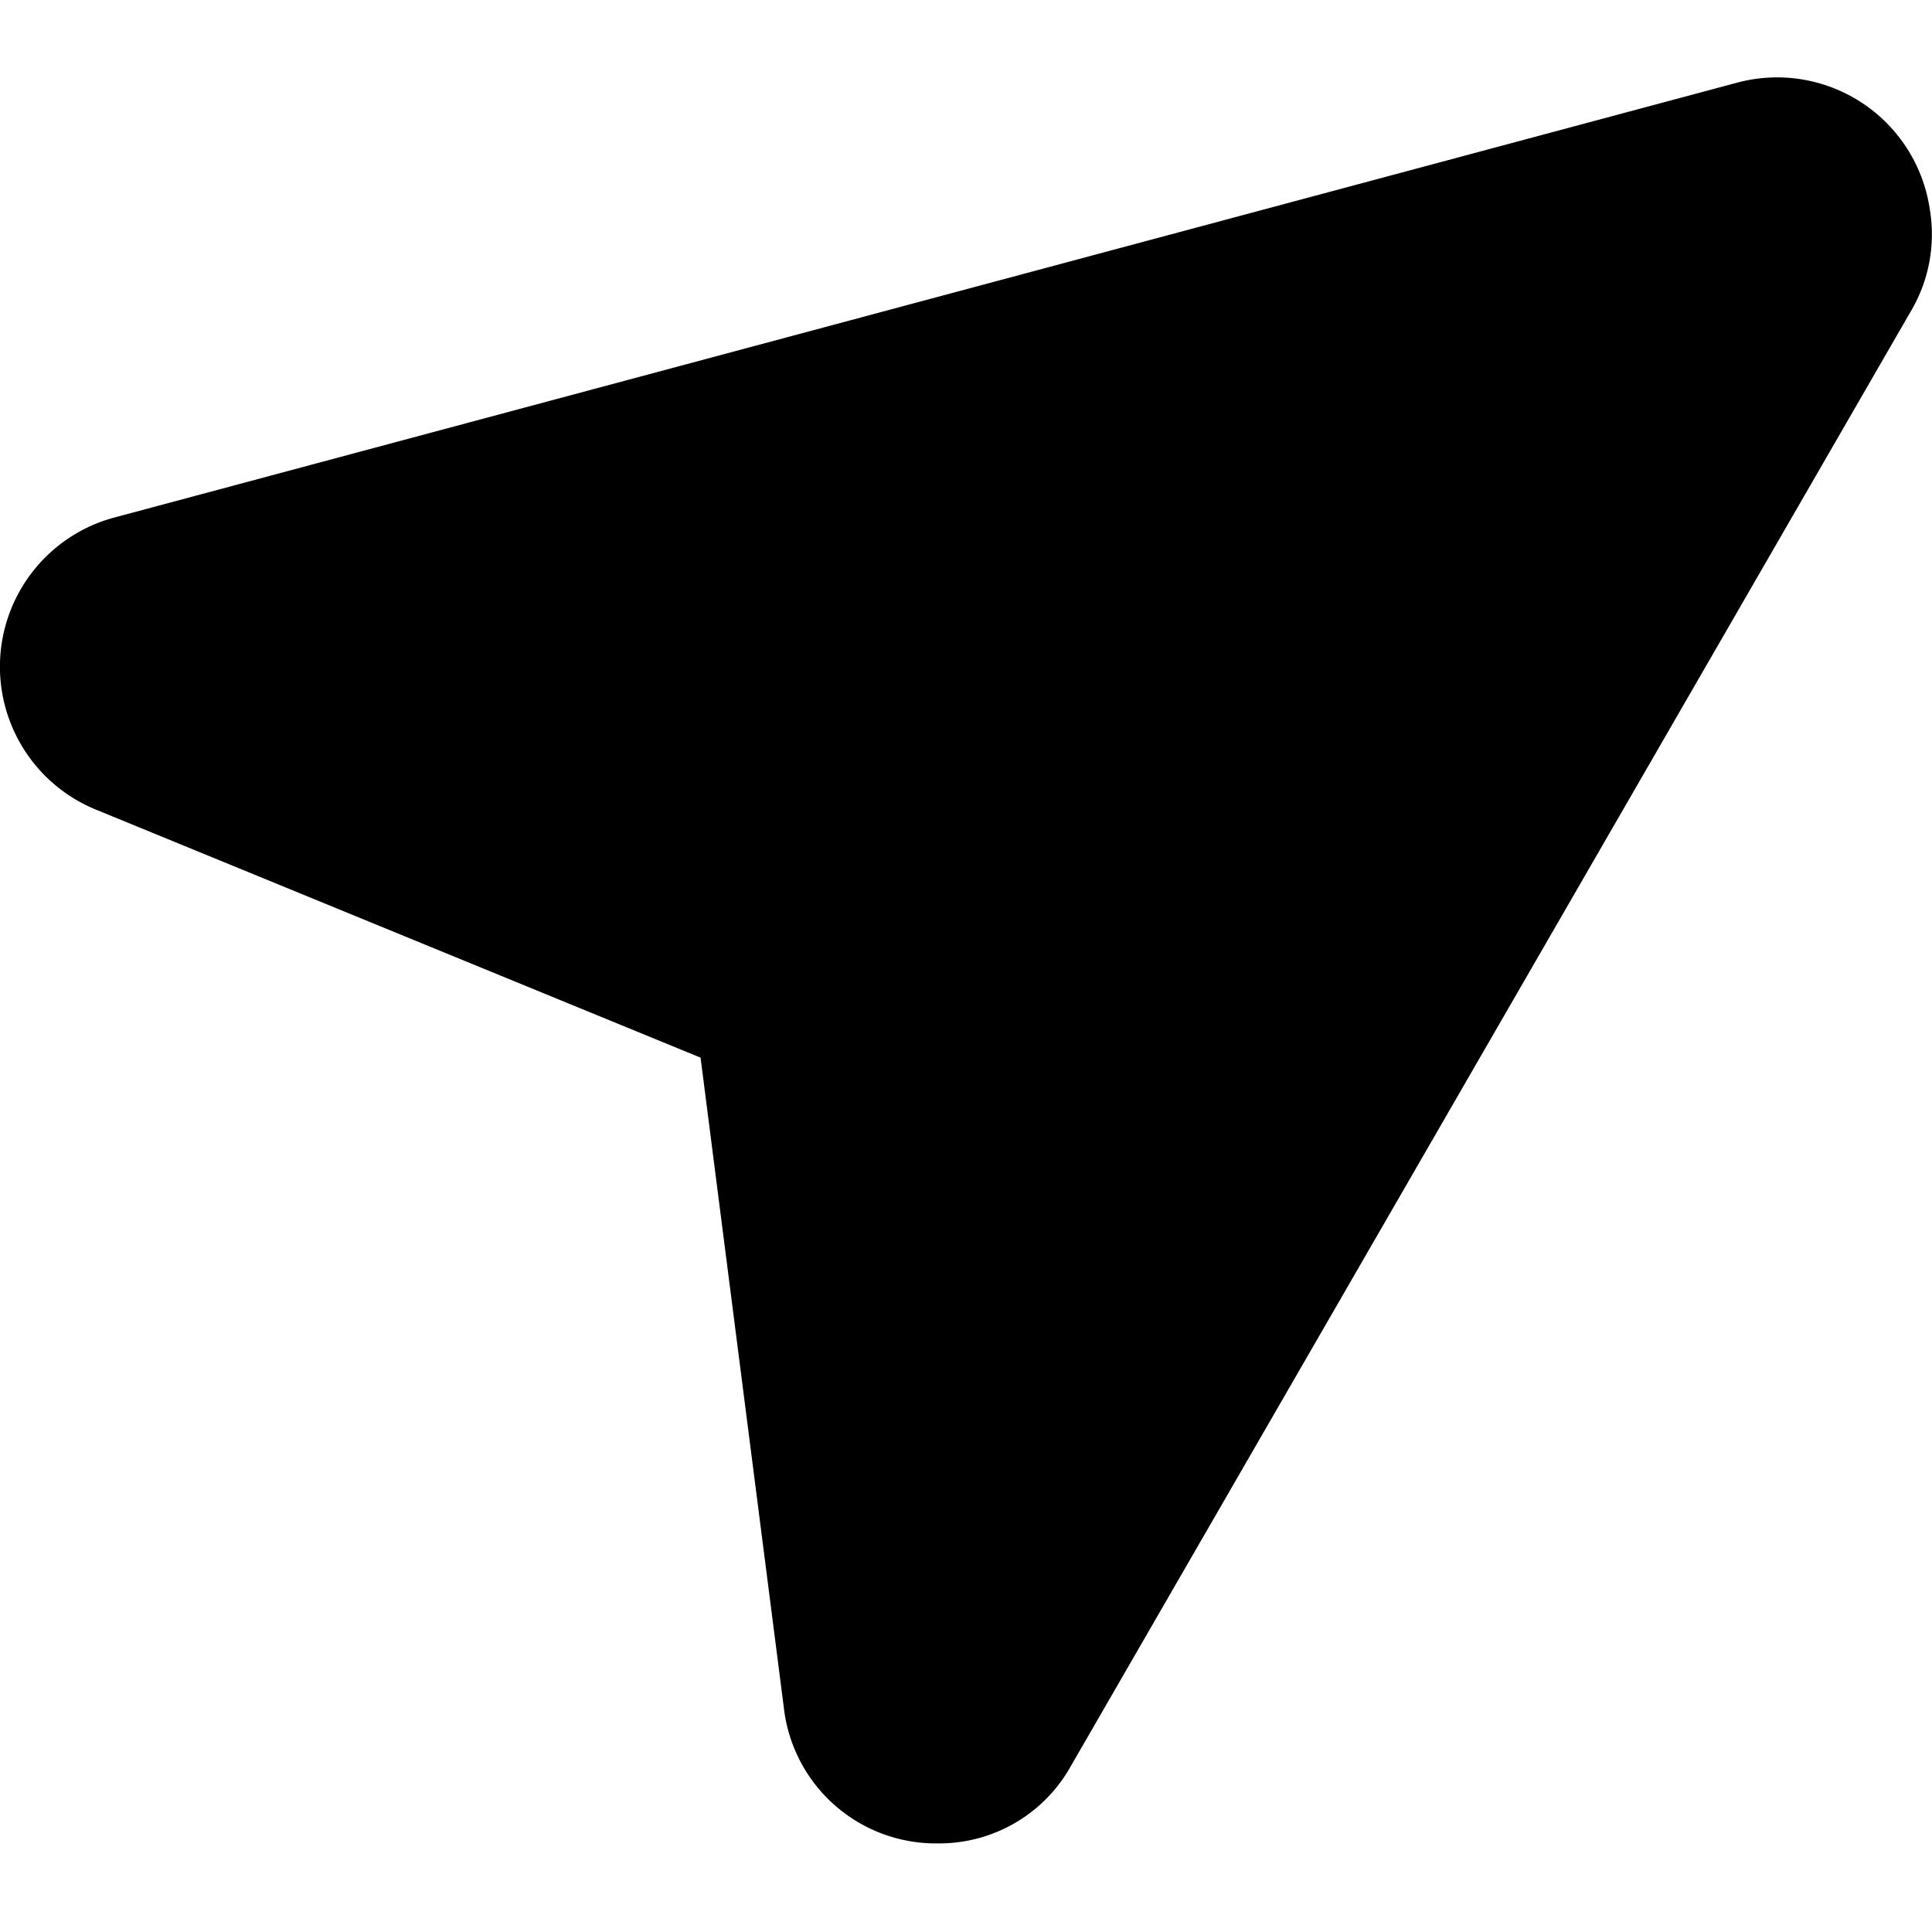 <svg xmlns="http://www.w3.org/2000/svg" xmlns:xlink="http://www.w3.org/1999/xlink" width="100" height="100" viewBox="0 0 100 100"><defs><clipPath id="b"><rect width="100" height="100"/></clipPath></defs><g id="a" clip-path="url(#b)"><path d="M-8948.465,101.922l-4.317-33.7-31.3-12.84a7.993,7.993,0,0,1,.961-15.118l83.964-22.5a7.988,7.988,0,0,1,10,6.547,7.817,7.817,0,0,1-.994,5.3l-43.466,75.281a7.8,7.8,0,0,1-6.863,4A7.92,7.92,0,0,1-8948.465,101.922Z" transform="translate(8989.043 -13.478)"/></g></svg>